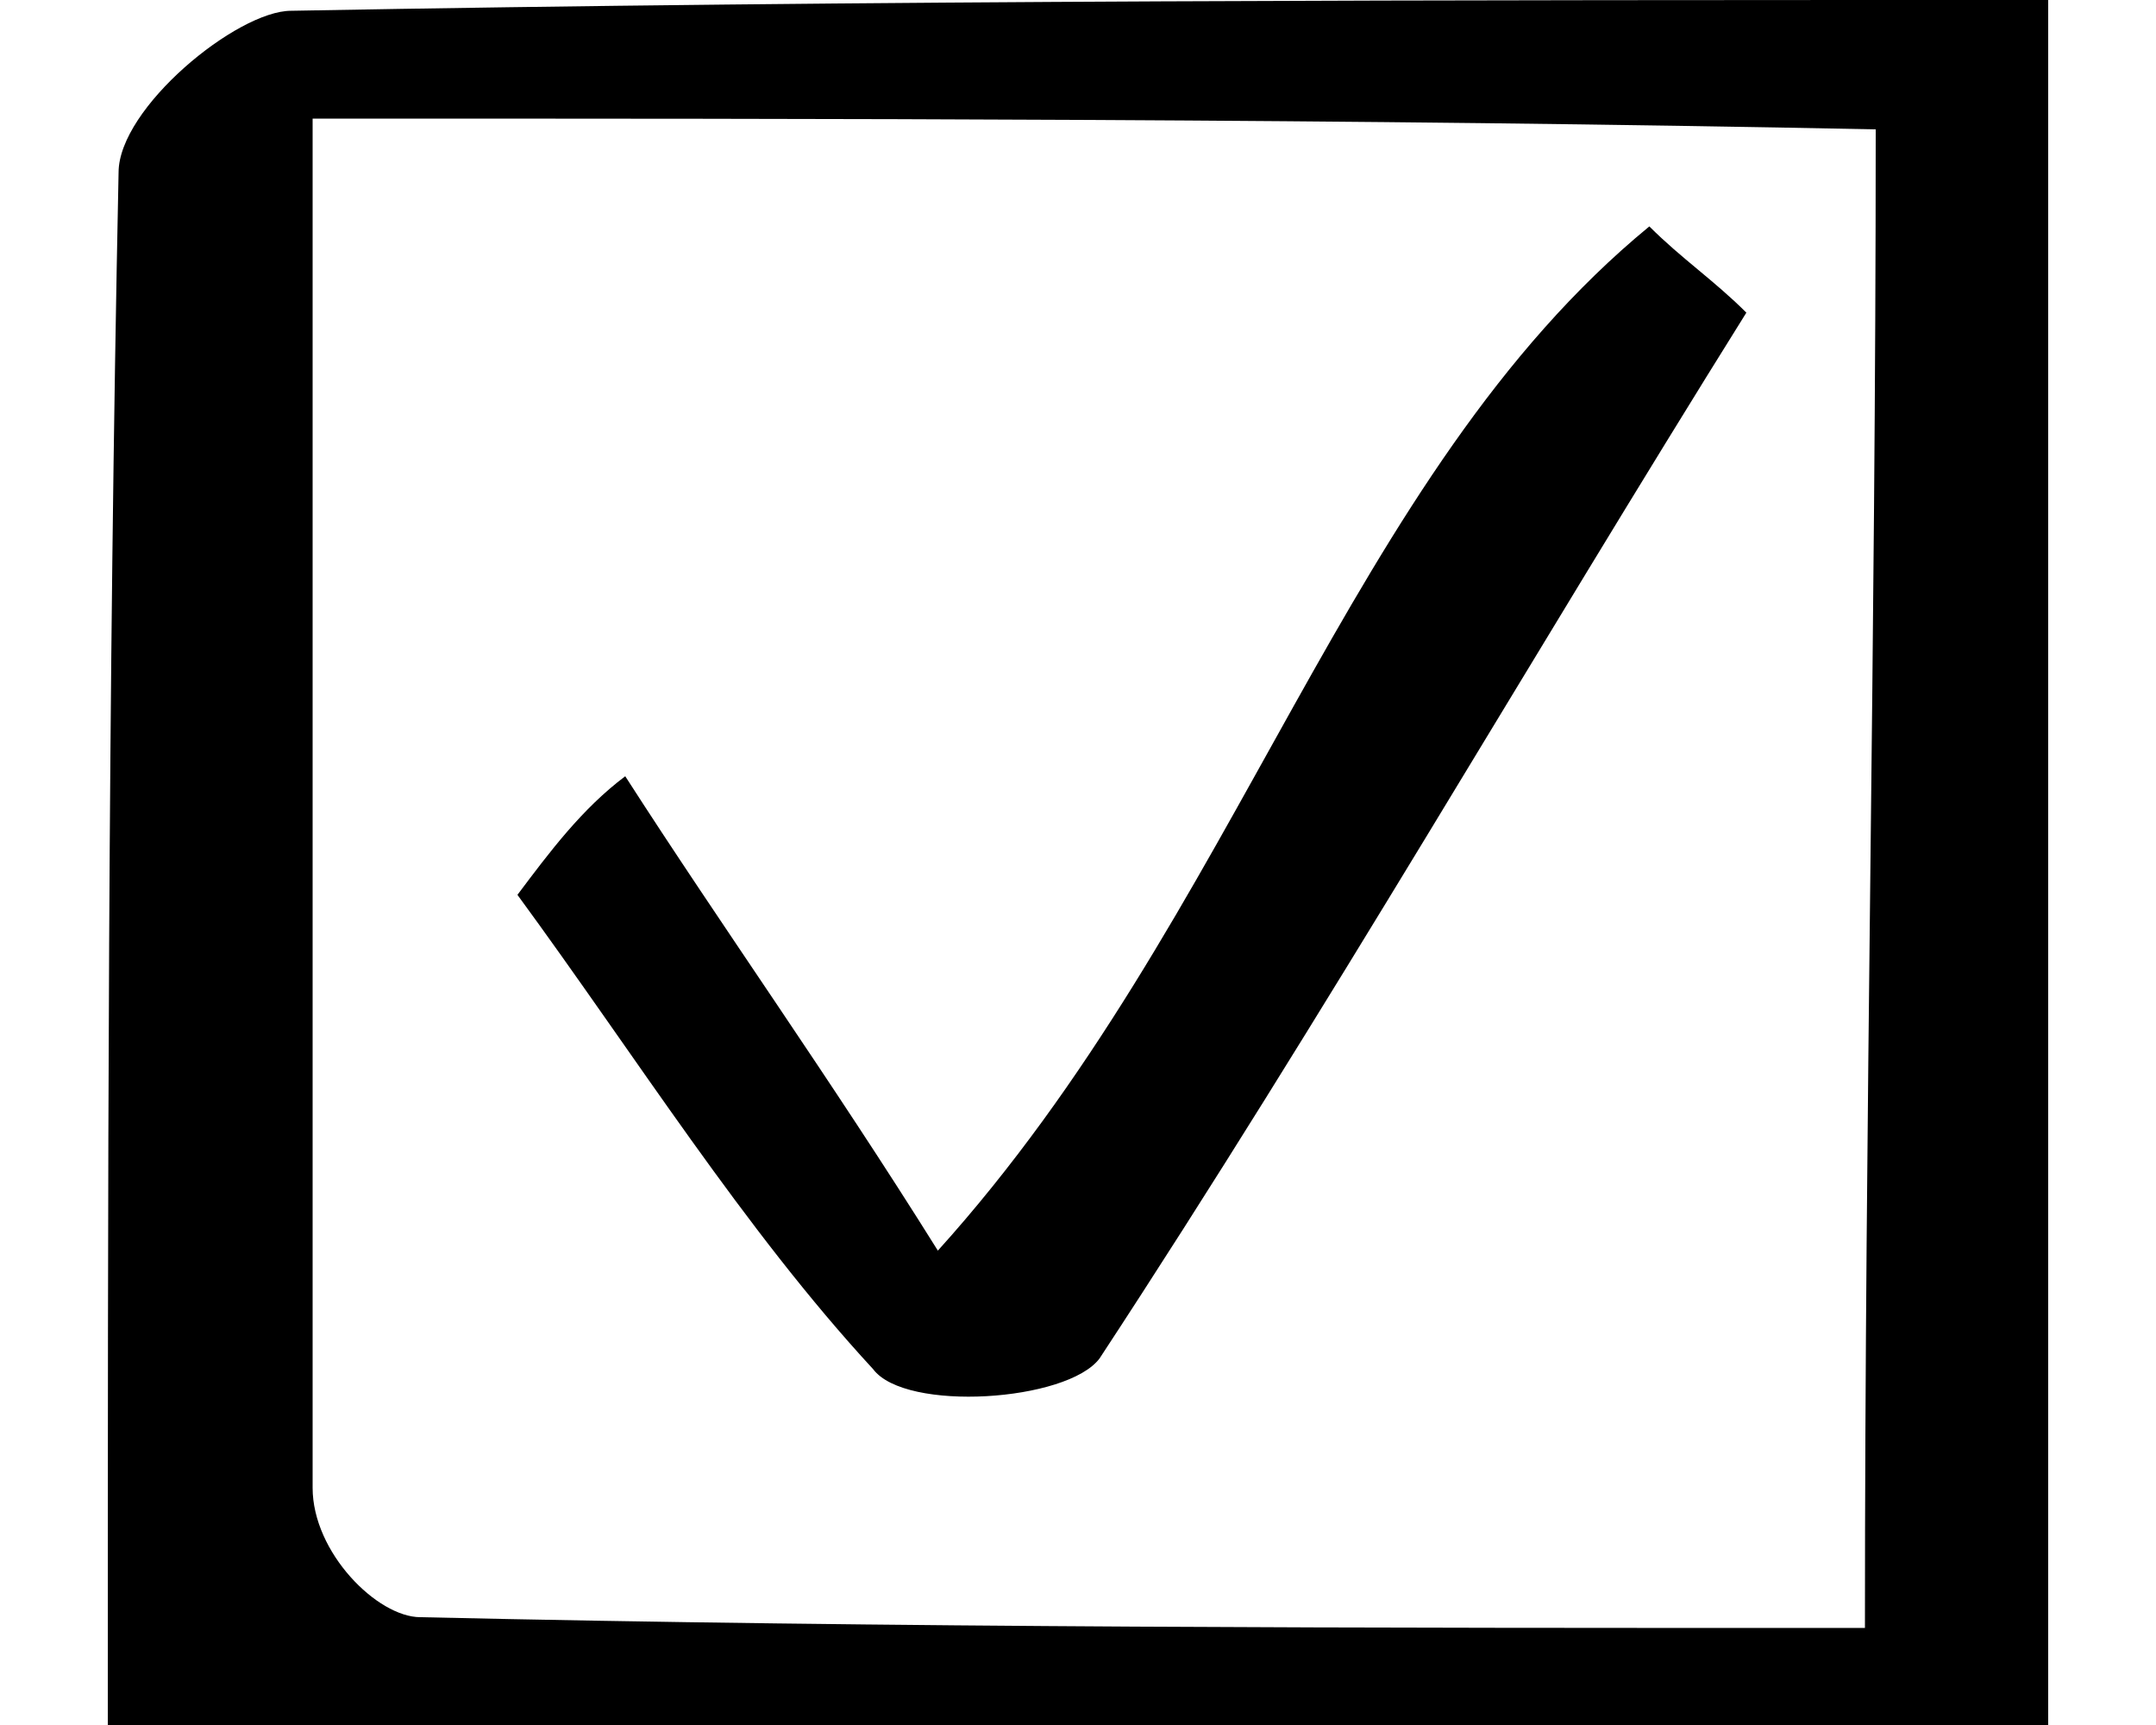<?xml version="1.0" encoding="utf-8"?>
<!-- Generator: Adobe Illustrator 23.0.1, SVG Export Plug-In . SVG Version: 6.00 Build 0)  -->
<svg version="1.1" id="레이어_1" xmlns="http://www.w3.org/2000/svg" xmlns:xlink="http://www.w3.org/1999/xlink" x="0px"
	 y="0px" viewBox="0 0 20 16" style="enable-background:new 0 0 20 16;" xml:space="preserve">
<g>
	<path d="M5.8,7.2c0.9,1.4,1.9,2.8,2.9,4.4c2.8-3.1,3.8-7.2,6.6-9.5c0.3,0.3,0.6,0.5,0.9,0.8c-2,3.2-3.9,6.5-6,9.7
		c-0.3,0.4-1.8,0.5-2.1,0.1c-1.2-1.3-2.2-2.9-3.3-4.4C5.1,7.9,5.4,7.5,5.8,7.2z"/>
</g>
<g>
	<path d="M19,16c-6,0-11.8,0-18,0c0-4.9,0-9.6,0.1-14.4c0-0.6,1.1-1.5,1.6-1.5C8.1,0,13.4,0,19,0C19,5.4,19,10.6,19,16z M2.9,1.1
		c0,4.4,0,8.5,0,12.7c0,0.6,0.6,1.2,1,1.2c4.4,0.1,8.8,0.1,13.4,0.1c0-4.9,0.1-9.1,0.1-13.9C12.5,1.1,7.7,1.1,2.9,1.1z"/>
</g>
</svg>
